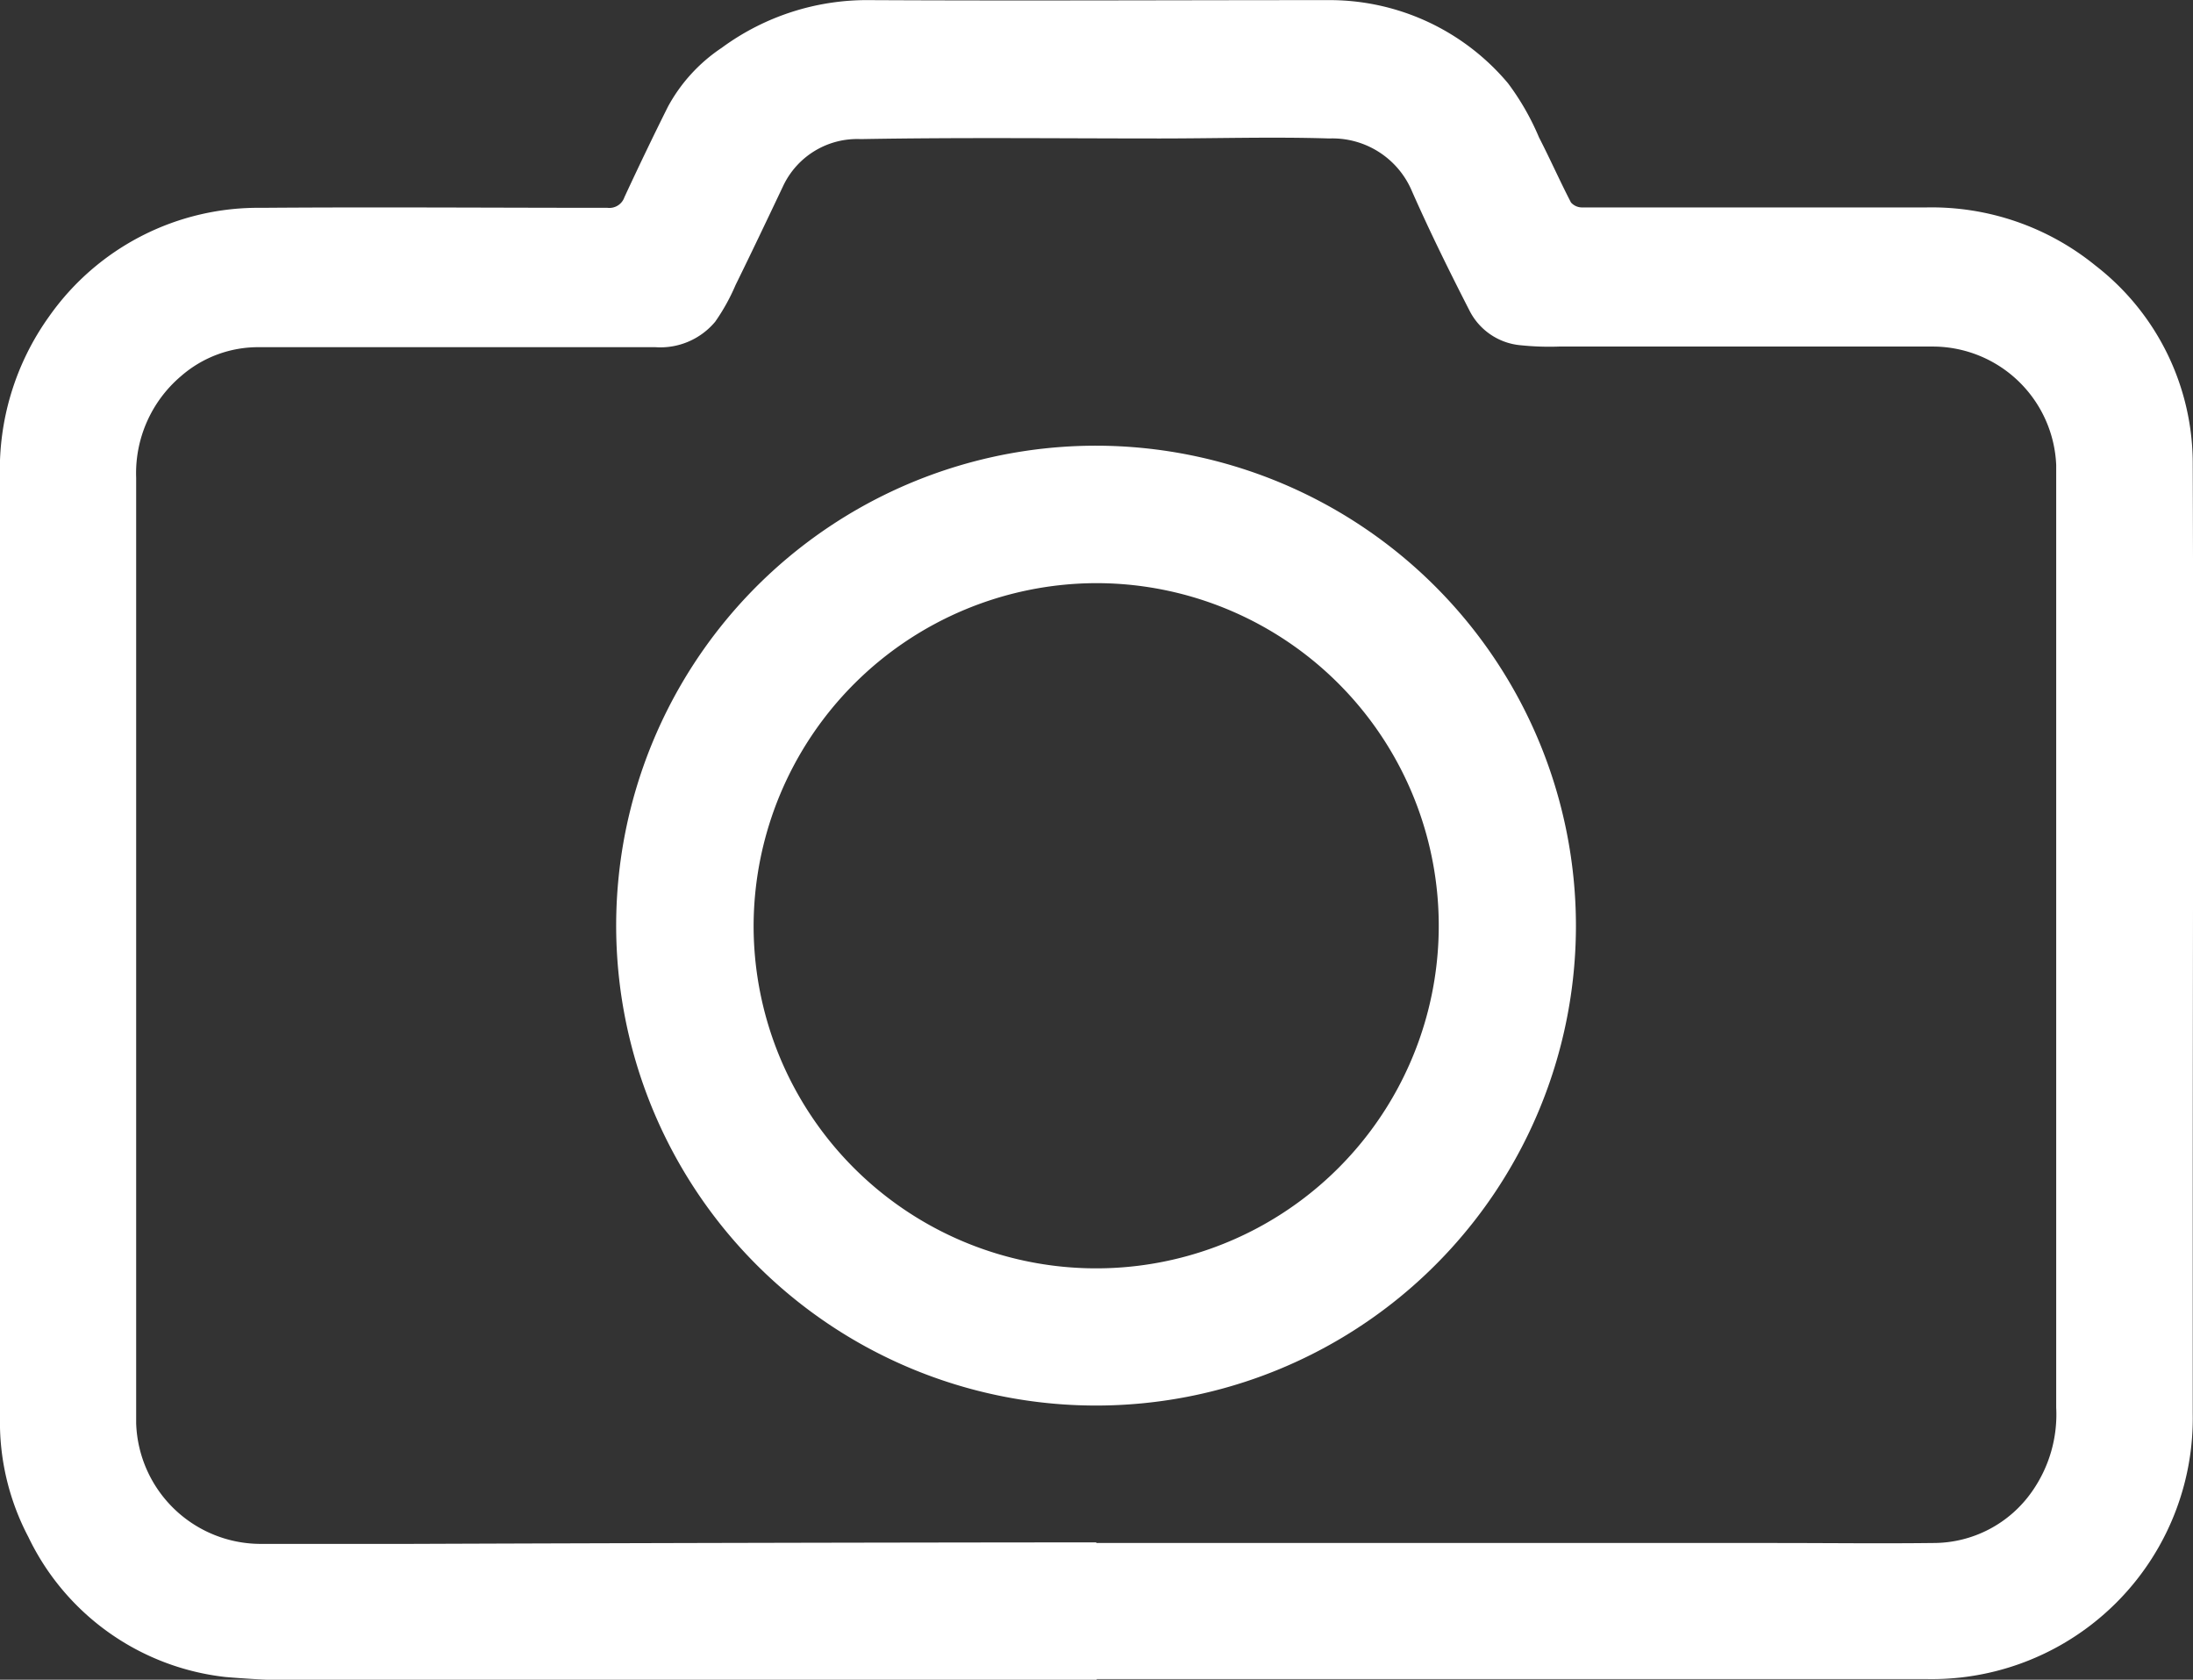 <svg xmlns="http://www.w3.org/2000/svg" viewBox="0 0 17.233 13.198">
  <rect x="0" y="0" width="17.233" height="13.198" fill="#333333" stroke="none"/>
  <defs>
    <style>
      .cls-1 {
        fill: #fff;
      }
    </style>
  </defs>
  <g id="Group_394" data-name="Group 394" transform="translate(-0.193 0.001)">
    <path id="Path_797" data-name="Path 797" class="cls-1" d="M8.81,13.2q-2.922,0-5.845,0a8.175,8.175,0,0,1-1-.024A1.958,1.958,0,0,1,.416,12.076a1.941,1.941,0,0,1-.223-.951c0-.609,0-1.215,0-1.824,0-1.846,0-3.692,0-5.538A2.066,2.066,0,0,1,.58,2.484a2.008,2.008,0,0,1,1.67-.852c.905-.007,1.812,0,2.717,0A.125.125,0,0,0,5.1,1.548c.111-.239.225-.477.343-.713a1.3,1.3,0,0,1,.421-.46A1.927,1.927,0,0,1,7.033,0C8.228.006,9.425,0,10.62,0a1.831,1.831,0,0,1,1.423.653,2.007,2.007,0,0,1,.244.426c.087.169.164.343.251.511a.117.117,0,0,0,.089.039c.361,0,.721,0,1.082,0,.539,0,1.079,0,1.618,0a2.04,2.04,0,0,1,1.333.457,1.968,1.968,0,0,1,.764,1.568c.007,1.952,0,3.9,0,5.853v1.6a2.051,2.051,0,0,1-2.1,2.085q-3.068,0-6.135,0c-.126,0-.252,0-.377,0Zm0-1.077h5.325c.418,0,.835.005,1.251,0a.945.945,0,0,0,.776-.406,1.052,1.052,0,0,0,.189-.658q0-1.585,0-3.17v-4.1c0-.046,0-.09,0-.136a.972.972,0,0,0-.966-.931c-.98,0-1.96,0-2.94,0a2.181,2.181,0,0,1-.3-.01.5.5,0,0,1-.4-.264c-.159-.31-.314-.624-.455-.943a.678.678,0,0,0-.651-.418c-.443-.014-.886,0-1.33,0-.784,0-1.568-.009-2.352.005a.643.643,0,0,0-.612.373c-.123.259-.245.516-.372.774a1.578,1.578,0,0,1-.16.288.561.561,0,0,1-.469.2q-1.555,0-3.111,0a.921.921,0,0,0-.617.227,1,1,0,0,0-.353.8v7.3c0,.043,0,.085,0,.128a.98.98,0,0,0,.987.948H3.411Q6.111,12.12,8.806,12.118Z" transform="translate(0 0)"/>
    <path id="Path_798" data-name="Path 798" class="cls-1" d="M291.841,209.275a3.771,3.771,0,1,1-3.764-3.776A3.775,3.775,0,0,1,291.841,209.275Zm-6.462-.01a2.692,2.692,0,1,0,2.688-2.686A2.7,2.7,0,0,0,285.379,209.265Z" transform="translate(-279.264 -201.998)"/>
  </g>
</svg>
